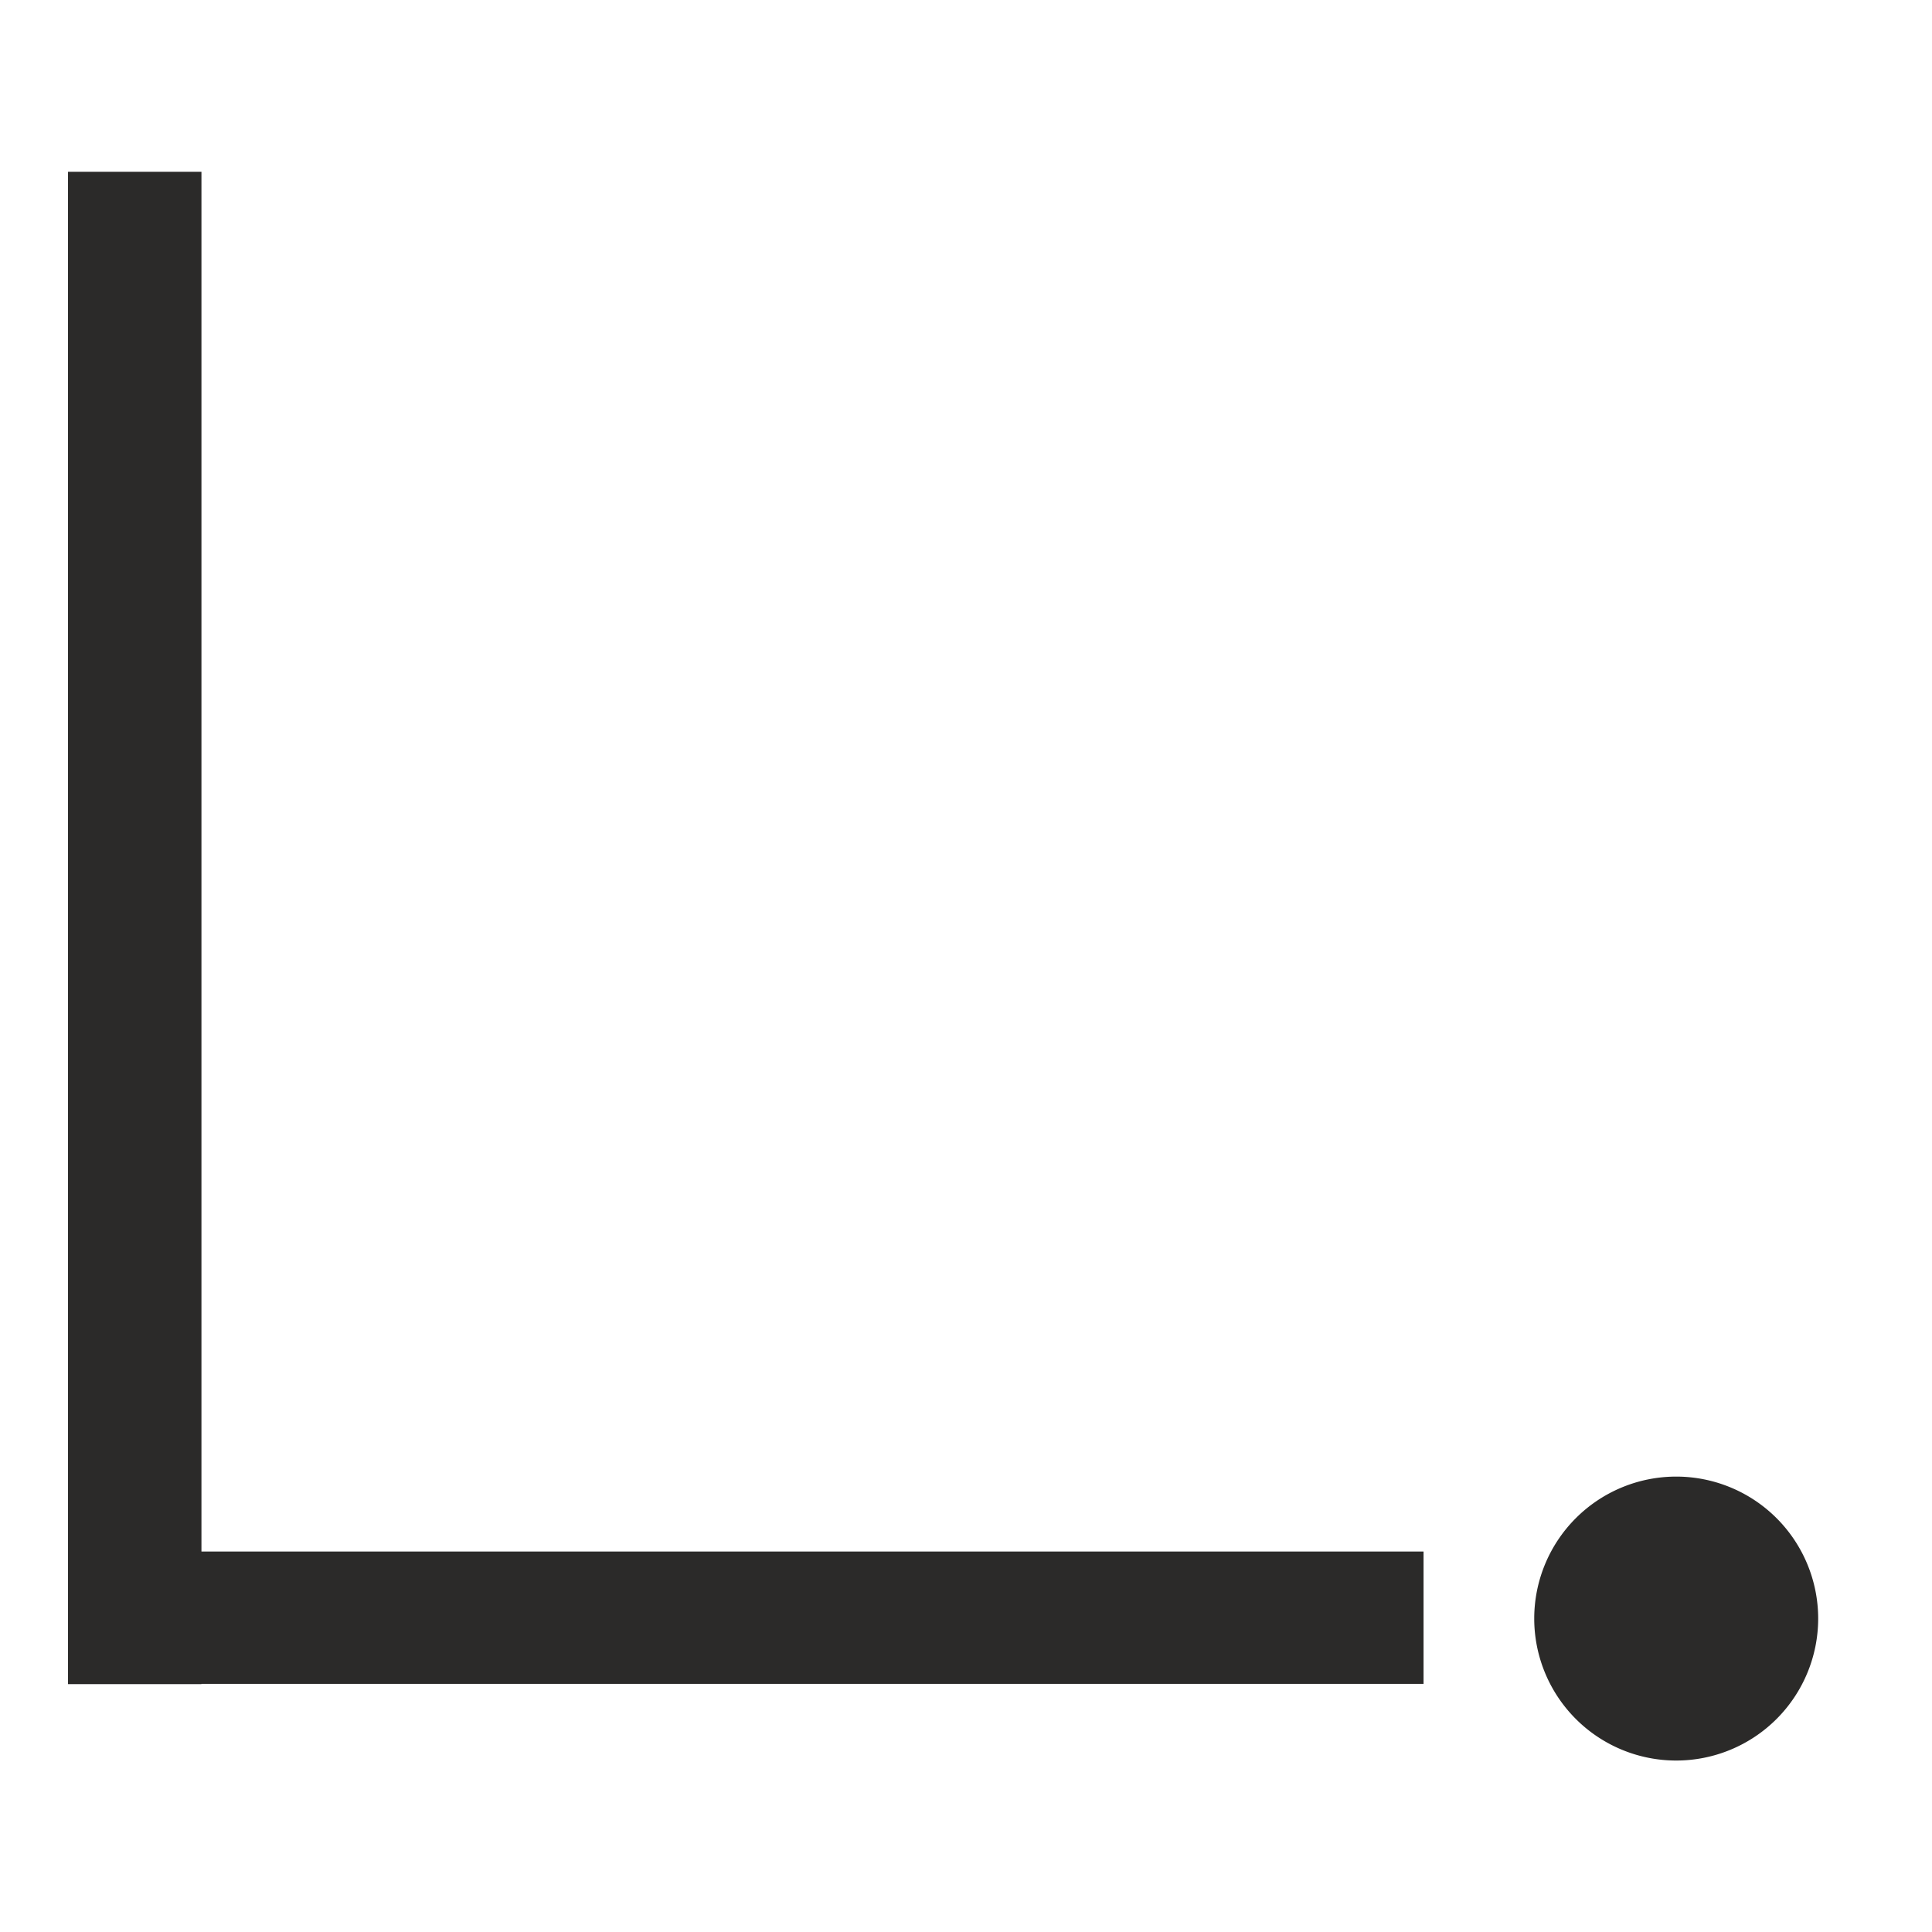 <?xml version="1.0" encoding="UTF-8" standalone="no"?>
<!-- Creator: CorelDRAW 2017 -->

<svg
   xmlns:dc="http://purl.org/dc/elements/1.1/"
   xmlns:cc="http://creativecommons.org/ns#"
   xmlns:rdf="http://www.w3.org/1999/02/22-rdf-syntax-ns#"
   xmlns:svg="http://www.w3.org/2000/svg"
   xmlns="http://www.w3.org/2000/svg"
   xmlns:sodipodi="http://sodipodi.sourceforge.net/DTD/sodipodi-0.dtd"
   xmlns:inkscape="http://www.inkscape.org/namespaces/inkscape"
   xml:space="preserve"
   width="8.47mm"
   height="8.47mm"
   version="1.1"
   style="shape-rendering:geometricPrecision; text-rendering:geometricPrecision; image-rendering:optimizeQuality; fill-rule:evenodd; clip-rule:evenodd"
   viewBox="0 0 847 847"
   id="svg15"
   sodipodi:docname="litera_l_z_pilka.svg"
   inkscape:version="0.92.1 r15371"><sodipodi:namedview
     pagecolor="#ffffff"
     bordercolor="#666666"
     borderopacity="1"
     objecttolerance="10"
     gridtolerance="10"
     guidetolerance="10"
     inkscape:pageopacity="0"
     inkscape:pageshadow="2"
     inkscape:window-width="1920"
     inkscape:window-height="1051"
     id="namedview17"
     showgrid="false"
     inkscape:zoom="20.85144"
     inkscape:cx="11.258284"
     inkscape:cy="11.385644"
     inkscape:window-x="-9"
     inkscape:window-y="-9"
     inkscape:window-maximized="1"
     inkscape:current-layer="svg15" /><defs
     id="defs4"><style
       type="text/css"
       id="style2"><![CDATA[
    .fil0 {fill:#2B2A29}
   ]]></style></defs><path
     style="fill:#2b2a29;stroke-width:0.038"
     d="M 1.127 2.846 L 1.127 25.709 L 1.127 27.902 L 1.127 27.906 L 3.338 27.906 L 3.338 27.902 L 23.588 27.902 L 23.588 25.709 L 3.338 25.709 L 3.338 2.846 L 1.127 2.846 z M 27.775 24.467 A 2.353 2.353 0 0 0 25.422 26.82 A 2.353 2.353 0 0 0 27.775 29.172 A 2.353 2.353 0 0 0 30.127 26.82 A 2.353 2.353 0 0 0 27.775 24.467 z "
     transform="scale(26.458)"
     id="rect7" /></svg>